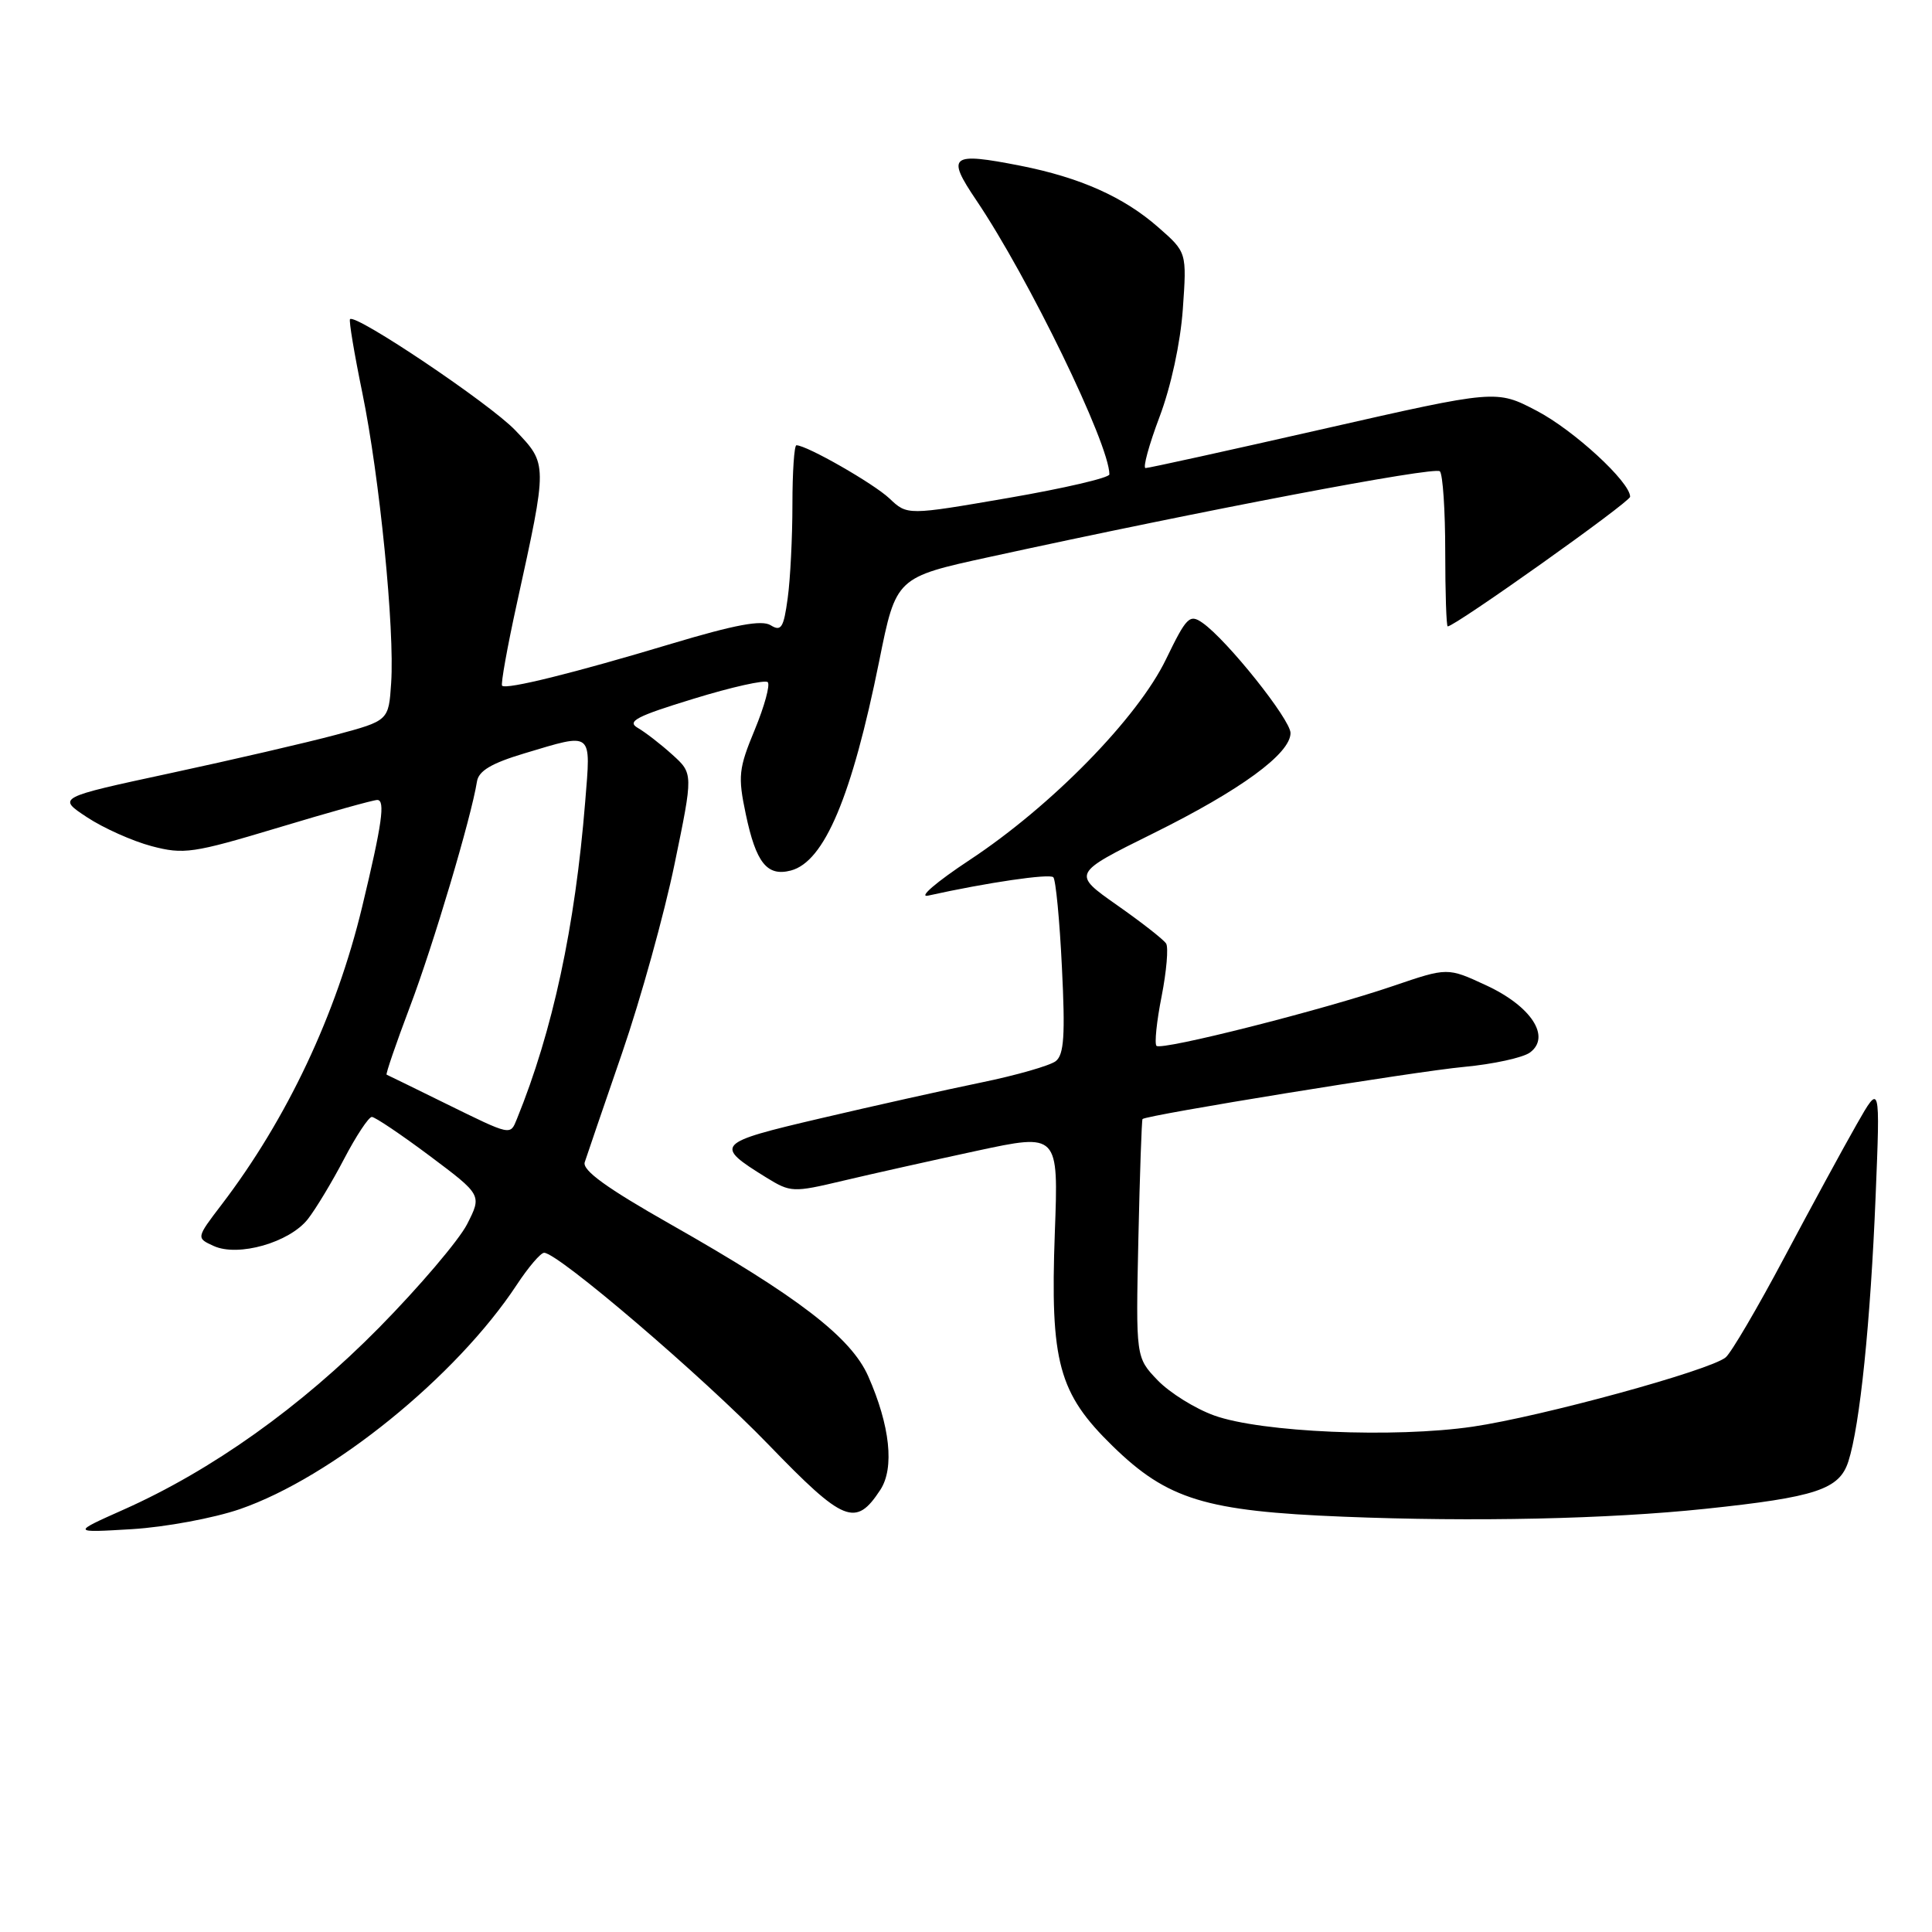 <?xml version="1.0" encoding="UTF-8" standalone="no"?>
<!DOCTYPE svg PUBLIC "-//W3C//DTD SVG 1.1//EN" "http://www.w3.org/Graphics/SVG/1.1/DTD/svg11.dtd" >
<svg xmlns="http://www.w3.org/2000/svg" xmlns:xlink="http://www.w3.org/1999/xlink" version="1.1" viewBox="0 0 256 256">
 <g >
 <path fill="currentColor"
d=" M 31.78 199.97 C 43.99 195.75 60.46 182.40 68.47 170.25 C 70.01 167.91 71.64 166.00 72.10 166.00 C 73.94 166.00 93.08 182.36 101.83 191.42 C 111.84 201.78 113.38 202.40 116.65 197.41 C 118.54 194.52 117.94 188.91 115.04 182.35 C 112.76 177.20 105.73 171.80 88.86 162.23 C 80.40 157.43 77.13 155.07 77.48 154.00 C 77.74 153.18 79.98 146.65 82.44 139.50 C 84.90 132.35 88.02 121.10 89.38 114.50 C 91.86 102.50 91.86 102.50 89.09 100.00 C 87.57 98.62 85.51 97.03 84.51 96.45 C 83.02 95.59 84.31 94.91 91.90 92.59 C 96.96 91.03 101.38 90.05 101.73 90.39 C 102.07 90.74 101.30 93.57 100.01 96.69 C 97.87 101.85 97.76 102.85 98.82 107.88 C 100.18 114.34 101.64 116.17 104.79 115.35 C 109.24 114.18 112.87 105.56 116.50 87.59 C 118.73 76.50 118.73 76.50 131.12 73.80 C 159.48 67.61 190.12 61.78 190.79 62.45 C 191.18 62.84 191.50 67.63 191.50 73.08 C 191.50 78.54 191.65 83.00 191.83 83.00 C 192.80 83.00 216.00 66.52 216.00 65.82 C 216.00 63.87 208.54 57.00 203.62 54.43 C 198.27 51.63 198.27 51.63 175.38 56.83 C 162.80 59.69 152.18 62.03 151.79 62.02 C 151.41 62.01 152.24 58.96 153.64 55.25 C 155.16 51.23 156.41 45.45 156.73 40.97 C 157.26 33.43 157.26 33.43 153.48 30.12 C 148.91 26.10 143.11 23.52 135.21 21.96 C 125.95 20.14 125.36 20.60 129.35 26.51 C 136.28 36.77 147.00 58.86 147.00 62.86 C 147.00 63.31 140.98 64.71 133.61 65.98 C 120.22 68.29 120.22 68.29 117.86 66.05 C 115.76 64.07 106.90 59.00 105.53 59.00 C 105.24 59.00 105.00 62.54 105.00 66.86 C 105.00 71.18 104.72 76.78 104.37 79.29 C 103.84 83.19 103.51 83.71 102.12 82.85 C 100.94 82.11 97.41 82.77 89.00 85.29 C 76.10 89.17 67.07 91.41 66.53 90.86 C 66.34 90.66 67.21 85.78 68.48 80.00 C 72.58 61.32 72.58 61.53 68.27 57.01 C 64.90 53.48 47.13 41.54 46.38 42.29 C 46.21 42.46 46.94 46.85 48.01 52.05 C 50.30 63.20 52.31 83.42 51.83 90.50 C 51.50 95.49 51.50 95.49 44.50 97.37 C 40.65 98.40 30.76 100.69 22.53 102.46 C 7.57 105.68 7.57 105.68 11.53 108.29 C 13.71 109.73 17.57 111.45 20.09 112.12 C 24.35 113.24 25.56 113.07 36.86 109.67 C 43.55 107.65 49.46 106.00 49.99 106.00 C 51.08 106.00 50.63 109.17 47.99 120.15 C 44.55 134.45 38.03 148.26 29.37 159.61 C 25.99 164.04 25.99 164.04 28.32 165.10 C 31.56 166.58 38.35 164.64 40.79 161.54 C 41.83 160.21 44.00 156.62 45.59 153.57 C 47.19 150.51 48.85 148.00 49.27 148.00 C 49.69 148.00 53.15 150.33 56.95 153.17 C 63.86 158.35 63.86 158.35 61.89 162.22 C 60.80 164.34 55.55 170.52 50.21 175.94 C 39.87 186.42 28.07 194.83 16.34 200.05 C 9.50 203.10 9.50 203.10 17.50 202.62 C 21.90 202.35 28.32 201.16 31.78 199.97 Z  M 225.93 199.93 C 240.65 198.38 243.73 197.36 244.92 193.64 C 246.45 188.89 247.85 175.21 248.53 158.50 C 249.14 143.50 249.14 143.50 246.01 149.00 C 244.28 152.03 239.97 159.96 236.42 166.64 C 232.87 173.32 229.38 179.27 228.66 179.86 C 226.59 181.59 204.21 187.71 195.15 189.04 C 184.77 190.56 167.11 189.80 160.89 187.56 C 158.36 186.65 154.99 184.55 153.39 182.89 C 150.50 179.87 150.50 179.87 150.84 164.18 C 151.03 155.56 151.28 148.40 151.39 148.28 C 151.91 147.75 187.59 141.96 193.98 141.37 C 197.85 141.01 201.78 140.15 202.72 139.47 C 205.55 137.39 202.90 133.32 196.90 130.55 C 191.81 128.19 191.81 128.19 184.65 130.63 C 175.32 133.82 153.90 139.24 153.24 138.58 C 152.96 138.29 153.26 135.34 153.92 132.02 C 154.57 128.70 154.84 125.55 154.52 125.03 C 154.20 124.51 151.26 122.21 147.99 119.92 C 142.06 115.75 142.06 115.75 152.78 110.44 C 164.38 104.70 171.00 99.86 171.00 97.13 C 171.00 95.34 162.59 84.80 159.34 82.53 C 157.63 81.33 157.22 81.75 154.50 87.36 C 150.74 95.13 139.36 106.77 128.50 113.94 C 124.05 116.88 121.61 118.98 123.00 118.67 C 130.76 116.95 139.07 115.73 139.57 116.24 C 139.89 116.56 140.41 121.93 140.71 128.18 C 141.16 137.17 140.99 139.75 139.89 140.61 C 139.12 141.20 134.68 142.48 130.00 143.44 C 125.33 144.40 115.74 146.54 108.71 148.19 C 94.82 151.44 94.57 151.72 101.54 156.03 C 104.76 158.01 105.07 158.03 111.68 156.46 C 115.43 155.57 123.40 153.79 129.38 152.50 C 140.26 150.16 140.26 150.16 139.77 163.33 C 139.14 180.51 140.25 184.61 147.44 191.62 C 154.70 198.70 159.73 200.24 178.00 200.97 C 195.33 201.67 213.04 201.28 225.93 199.93 Z  M 59.00 146.20 C 54.88 144.17 51.38 142.46 51.23 142.40 C 51.08 142.34 52.47 138.29 54.32 133.39 C 57.40 125.27 62.45 108.30 63.20 103.56 C 63.42 102.14 65.13 101.13 69.50 99.82 C 78.65 97.08 78.30 96.80 77.54 106.25 C 76.20 122.83 73.24 136.60 68.50 148.25 C 67.59 150.48 67.84 150.54 59.00 146.20 Z "/>
</g>
</svg>